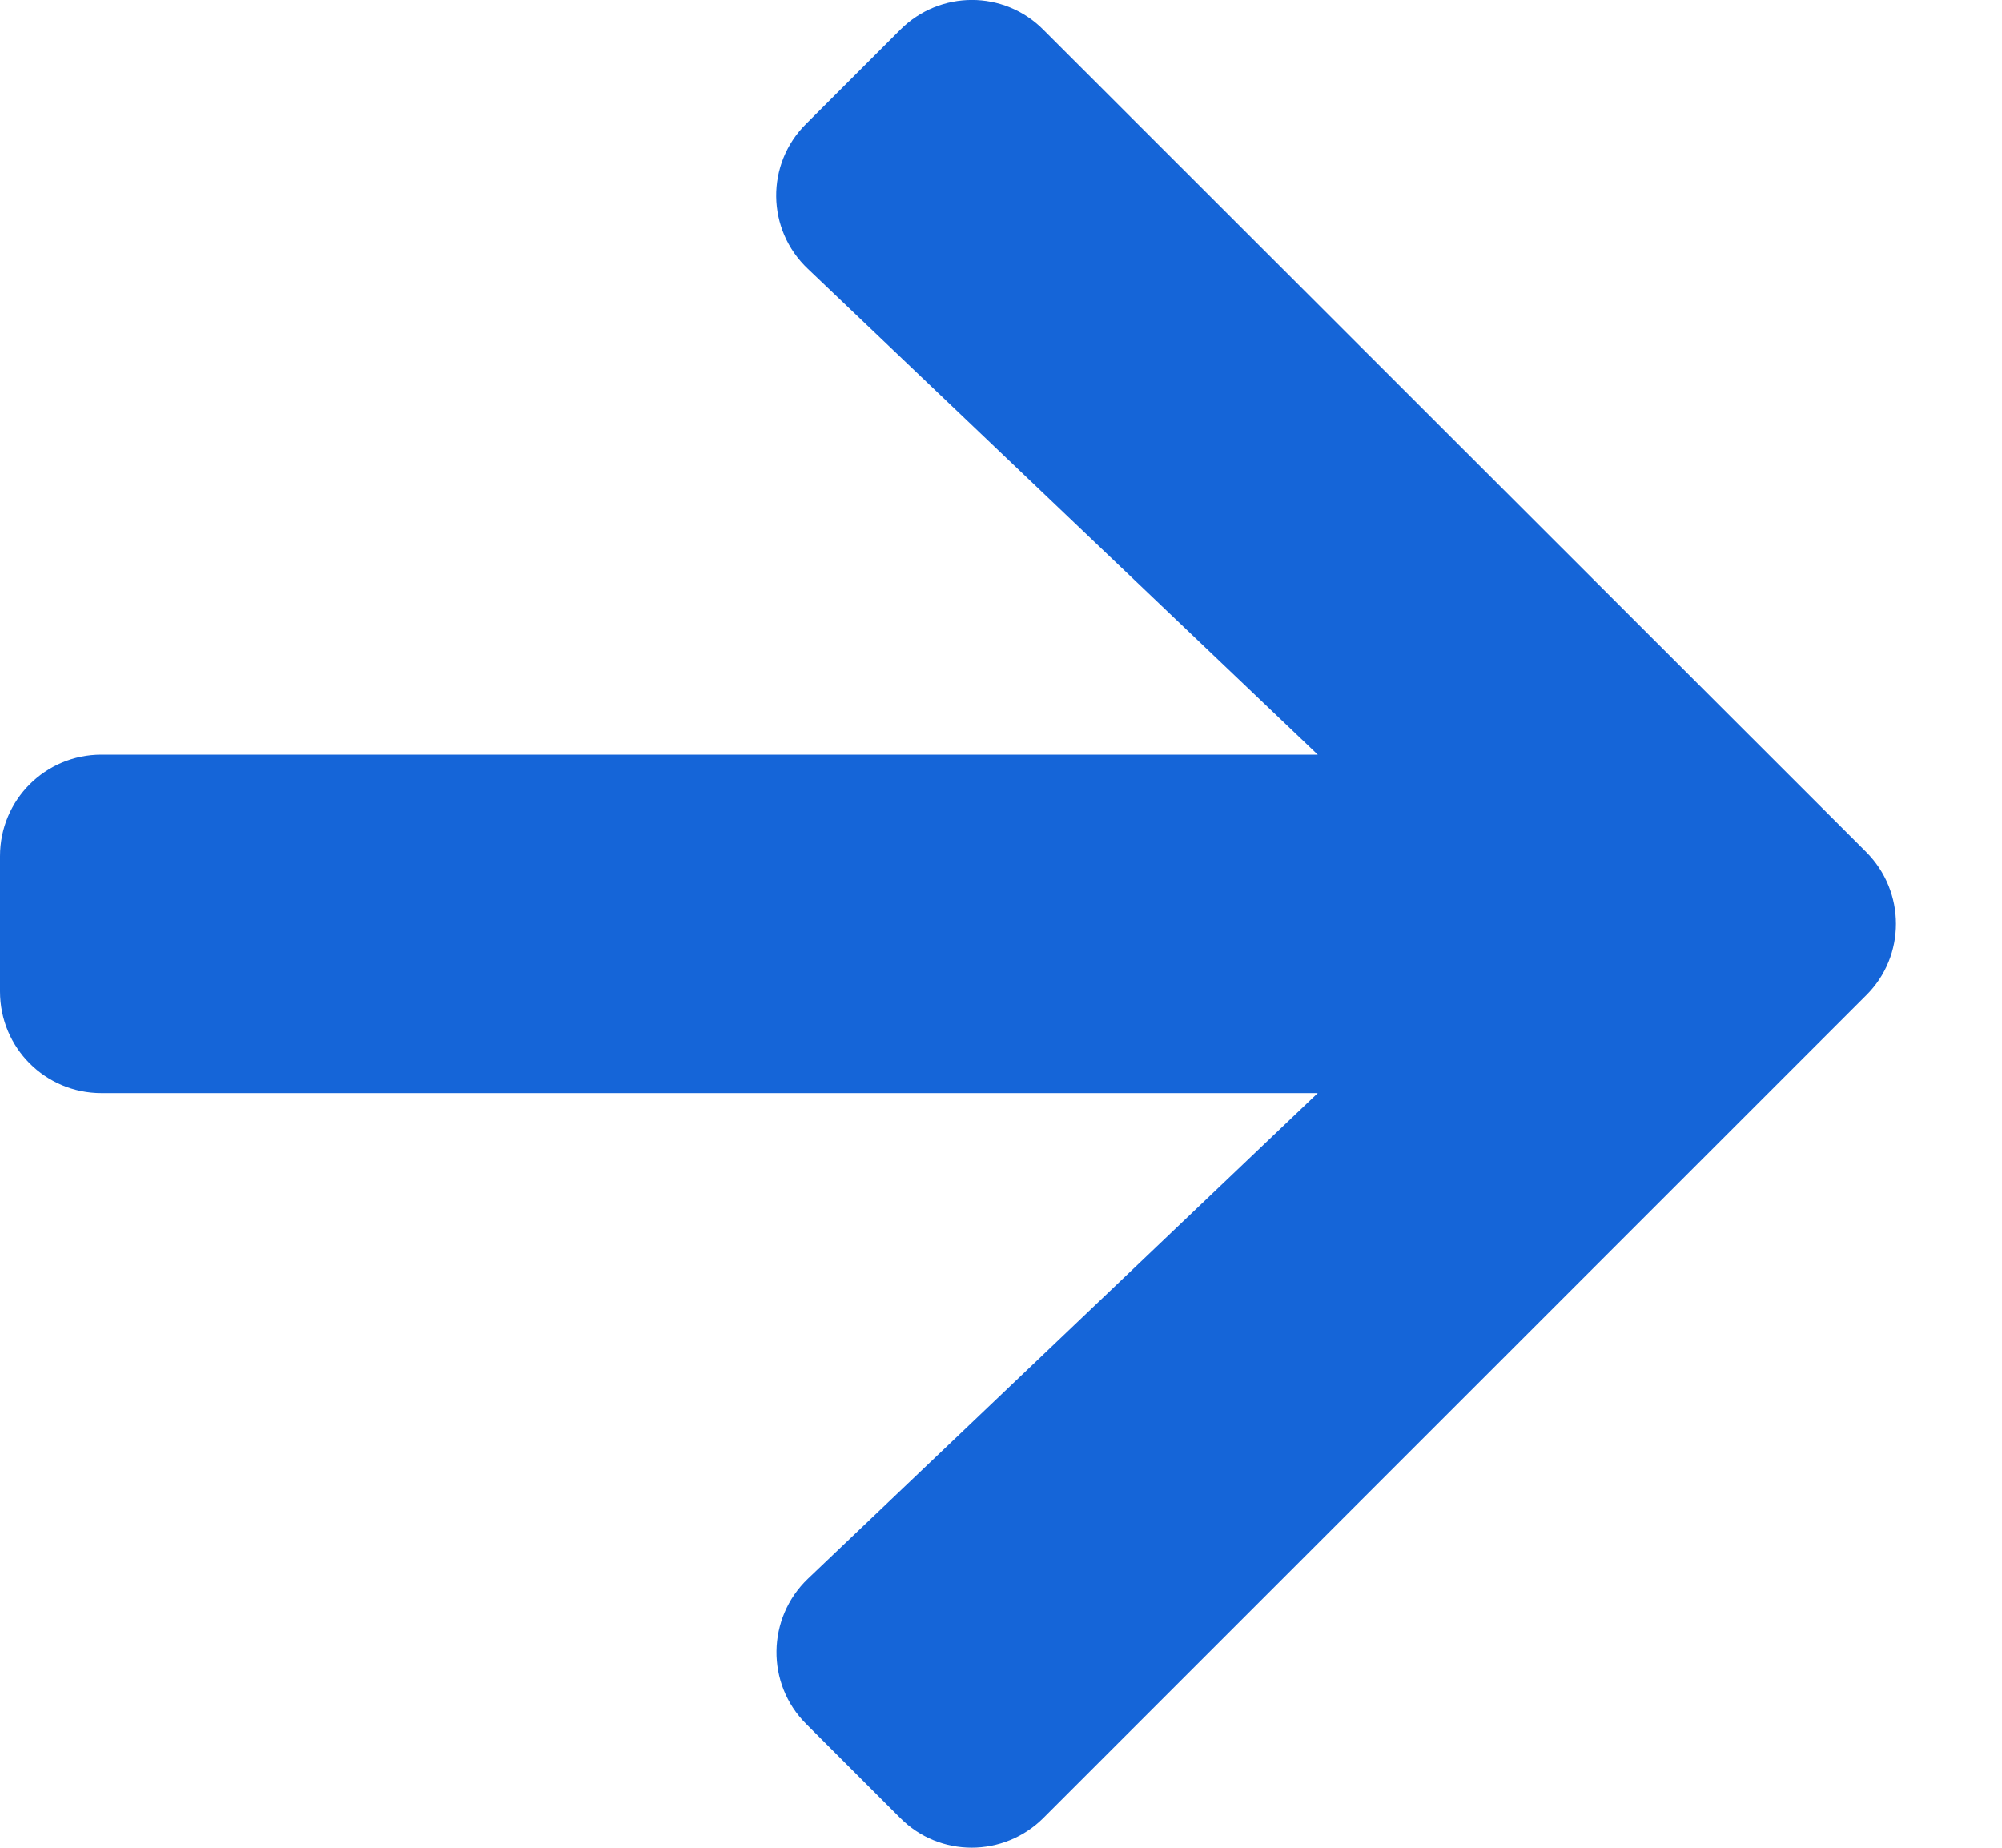 <svg width="13" height="12" viewBox="0 0 13 12" fill="none" xmlns="http://www.w3.org/2000/svg">
<path d="M6.776 11.806L12.118 6.464C12.376 6.209 12.376 5.791 12.118 5.533L6.776 0.194C6.52 -0.065 6.103 -0.065 5.845 0.194L5.235 0.804C4.971 1.065 4.976 1.491 5.246 1.746L8.557 4.901H0.659C0.294 4.901 0 5.195 0 5.56V6.439C0 6.805 0.294 7.099 0.659 7.099H8.557L5.246 10.253C4.979 10.509 4.973 10.935 5.235 11.196L5.845 11.806C6.1 12.064 6.518 12.064 6.776 11.806Z" fill="#1565D8"/>
</svg>
